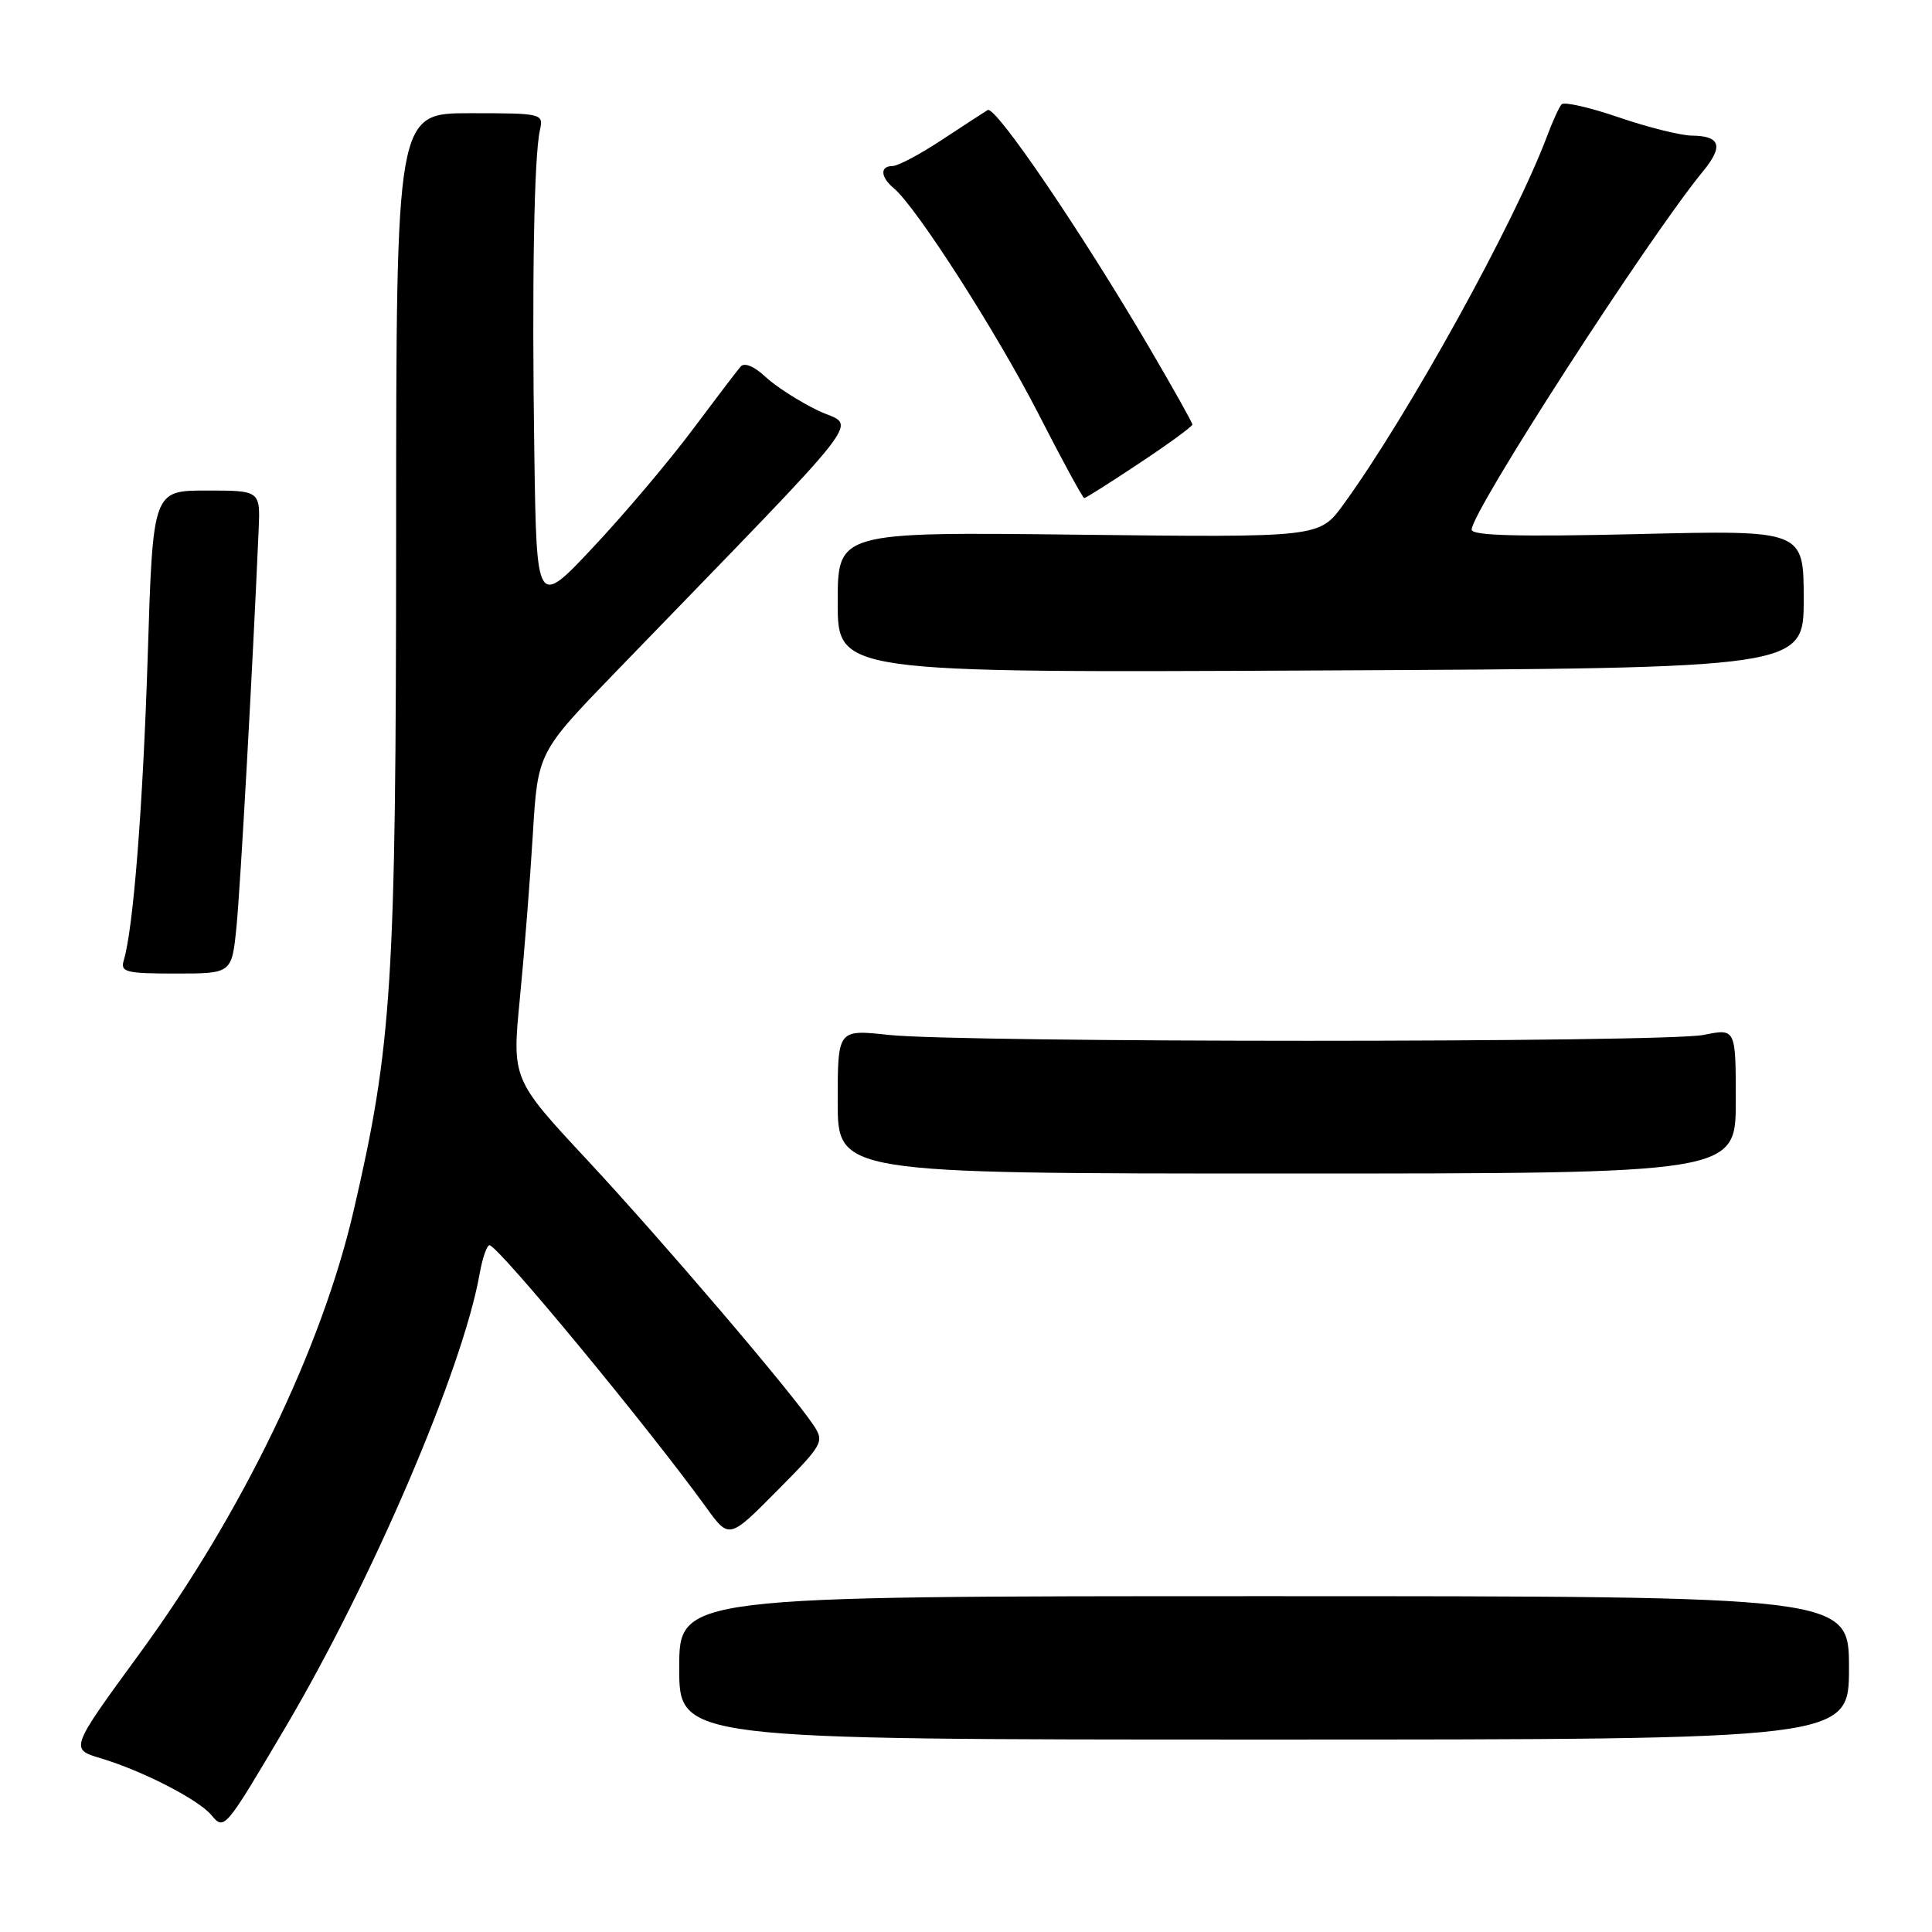 <?xml version="1.0" encoding="UTF-8" standalone="no"?>
<!DOCTYPE svg PUBLIC "-//W3C//DTD SVG 1.1//EN" "http://www.w3.org/Graphics/SVG/1.1/DTD/svg11.dtd" >
<svg xmlns="http://www.w3.org/2000/svg" xmlns:xlink="http://www.w3.org/1999/xlink" version="1.1" viewBox="0 0 256 256">
 <g >
 <path fill="currentColor"
d=" M 37.75 229.00 C 49.29 209.49 61.35 181.35 63.56 168.75 C 63.93 166.69 64.51 165.00 64.86 165.00 C 65.97 165.00 85.85 189.06 93.56 199.72 C 96.61 203.95 96.61 203.95 102.96 197.54 C 109.10 191.34 109.26 191.05 107.77 188.81 C 104.80 184.36 87.77 164.41 77.85 153.75 C 67.84 143.00 67.84 143.00 68.89 132.25 C 69.47 126.34 70.24 116.60 70.60 110.60 C 71.26 99.71 71.26 99.71 81.52 89.10 C 116.30 53.15 113.45 56.84 108.39 54.40 C 105.90 53.20 102.76 51.18 101.41 49.92 C 99.96 48.55 98.64 48.00 98.15 48.56 C 97.69 49.08 94.80 52.88 91.72 57.00 C 88.64 61.12 82.74 68.10 78.61 72.50 C 71.10 80.50 71.10 80.50 70.80 60.00 C 70.47 37.51 70.76 20.74 71.54 17.25 C 72.03 15.04 71.88 15.00 62.27 15.00 C 52.50 15.00 52.50 15.00 52.49 70.75 C 52.47 130.37 51.97 138.42 46.84 160.50 C 42.60 178.73 32.06 200.54 18.52 219.07 C 9.25 231.76 9.25 231.76 13.38 232.99 C 18.88 234.64 26.30 238.45 28.01 240.51 C 29.71 242.56 29.78 242.49 37.75 229.00 Z  M 245.00 221.00 C 245.00 211.50 245.00 211.50 167.50 211.50 C 90.00 211.50 90.00 211.50 90.00 221.00 C 90.00 230.50 90.00 230.50 167.50 230.50 C 245.00 230.50 245.00 230.50 245.00 221.00 Z  M 230.00 145.88 C 230.00 136.27 230.00 136.27 225.75 137.13 C 220.60 138.17 127.26 138.17 117.75 137.13 C 111.00 136.40 111.00 136.40 111.00 145.95 C 111.00 155.50 111.00 155.50 170.50 155.50 C 230.00 155.50 230.00 155.50 230.00 145.88 Z  M 31.34 122.75 C 31.86 117.46 33.47 88.62 34.27 70.25 C 34.50 65.00 34.50 65.00 27.38 65.00 C 20.26 65.00 20.26 65.00 19.58 86.75 C 18.94 106.90 17.67 123.04 16.40 127.25 C 15.92 128.81 16.68 129.00 23.29 129.00 C 30.72 129.00 30.72 129.00 31.34 122.75 Z  M 239.00 79.39 C 239.00 70.24 239.00 70.24 217.00 70.77 C 201.23 71.14 195.00 70.98 195.00 70.18 C 195.00 67.77 218.46 31.45 225.68 22.67 C 228.39 19.37 227.96 18.01 224.19 17.97 C 222.71 17.96 218.35 16.87 214.50 15.55 C 210.65 14.23 207.23 13.45 206.91 13.83 C 206.59 14.20 205.73 16.07 205.01 18.00 C 200.67 29.57 186.57 55.07 178.00 66.86 C 174.83 71.22 174.83 71.22 142.91 70.85 C 111.00 70.48 111.00 70.48 111.00 79.82 C 111.00 89.15 111.00 89.15 175.00 88.84 C 239.00 88.53 239.00 88.53 239.00 79.39 Z  M 151.01 61.35 C 154.86 58.80 158.00 56.50 158.00 56.25 C 158.00 56.01 155.45 51.46 152.34 46.15 C 143.28 30.69 131.89 13.95 130.87 14.58 C 130.35 14.90 127.59 16.70 124.73 18.58 C 121.88 20.46 118.97 22.00 118.27 22.00 C 116.57 22.00 116.66 23.47 118.44 24.95 C 121.41 27.42 132.04 44.00 137.58 54.80 C 140.73 60.96 143.47 66.00 143.67 66.00 C 143.86 66.00 147.17 63.91 151.01 61.35 Z "/>
</g>
</svg>